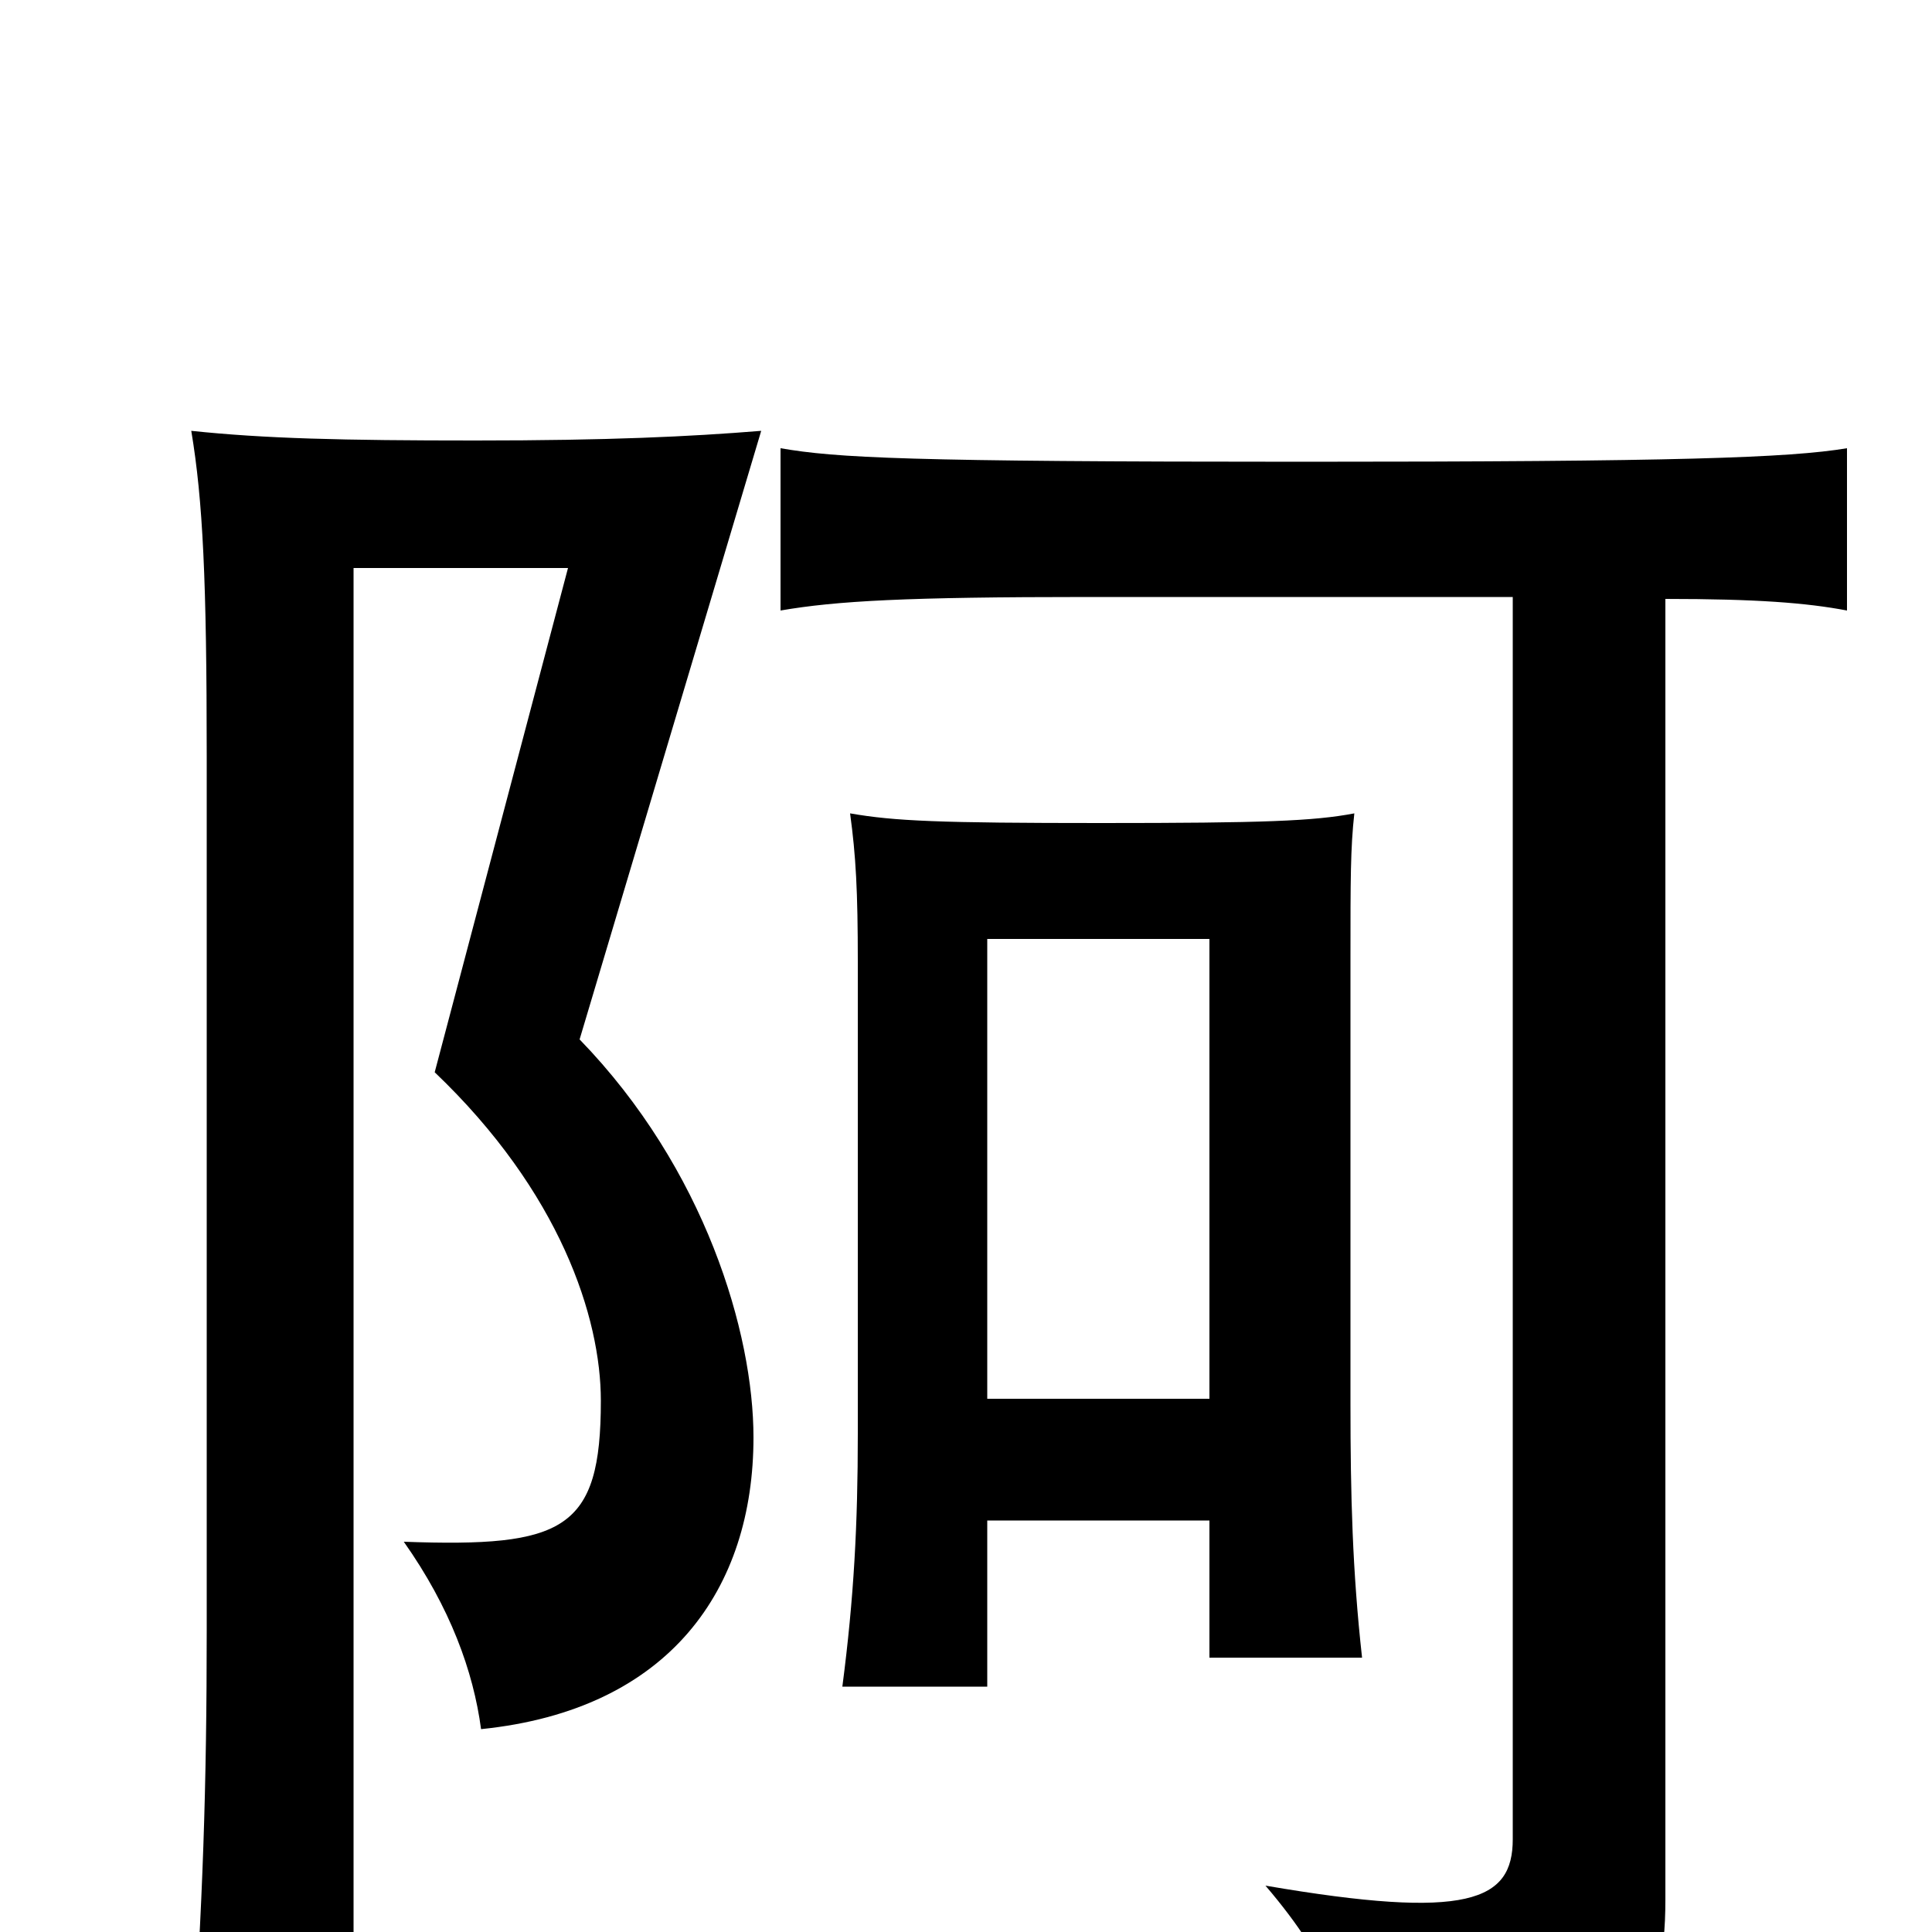 <svg xmlns="http://www.w3.org/2000/svg" viewBox="0 -1000 1000 1000">
	<path fill="#000000" d="M394 -777C357 -774 315 -772 246 -772C177 -772 137 -773 99 -777C105 -741 107 -700 107 -608V-157C107 -75 105 -15 99 72H183V-706H294L225 -445C290 -383 311 -318 311 -275C311 -208 292 -199 209 -202C233 -168 245 -135 249 -105C347 -115 390 -178 390 -256C390 -310 365 -395 300 -462ZM511 -213H626V-142H705C700 -187 699 -226 699 -273V-504C699 -545 699 -561 701 -579C680 -575 654 -574 570 -574C486 -574 463 -575 440 -579C443 -557 444 -539 444 -502V-258C444 -211 442 -173 436 -127H511ZM626 -276H511V-514H626ZM783 -691V-48C783 -16 760 -6 655 -24C690 17 698 44 698 80C845 73 862 44 862 -17V-690C909 -690 935 -688 956 -684V-768C926 -763 868 -761 674 -761C469 -761 433 -763 404 -768V-684C433 -689 469 -691 563 -691Z"/>
</svg>